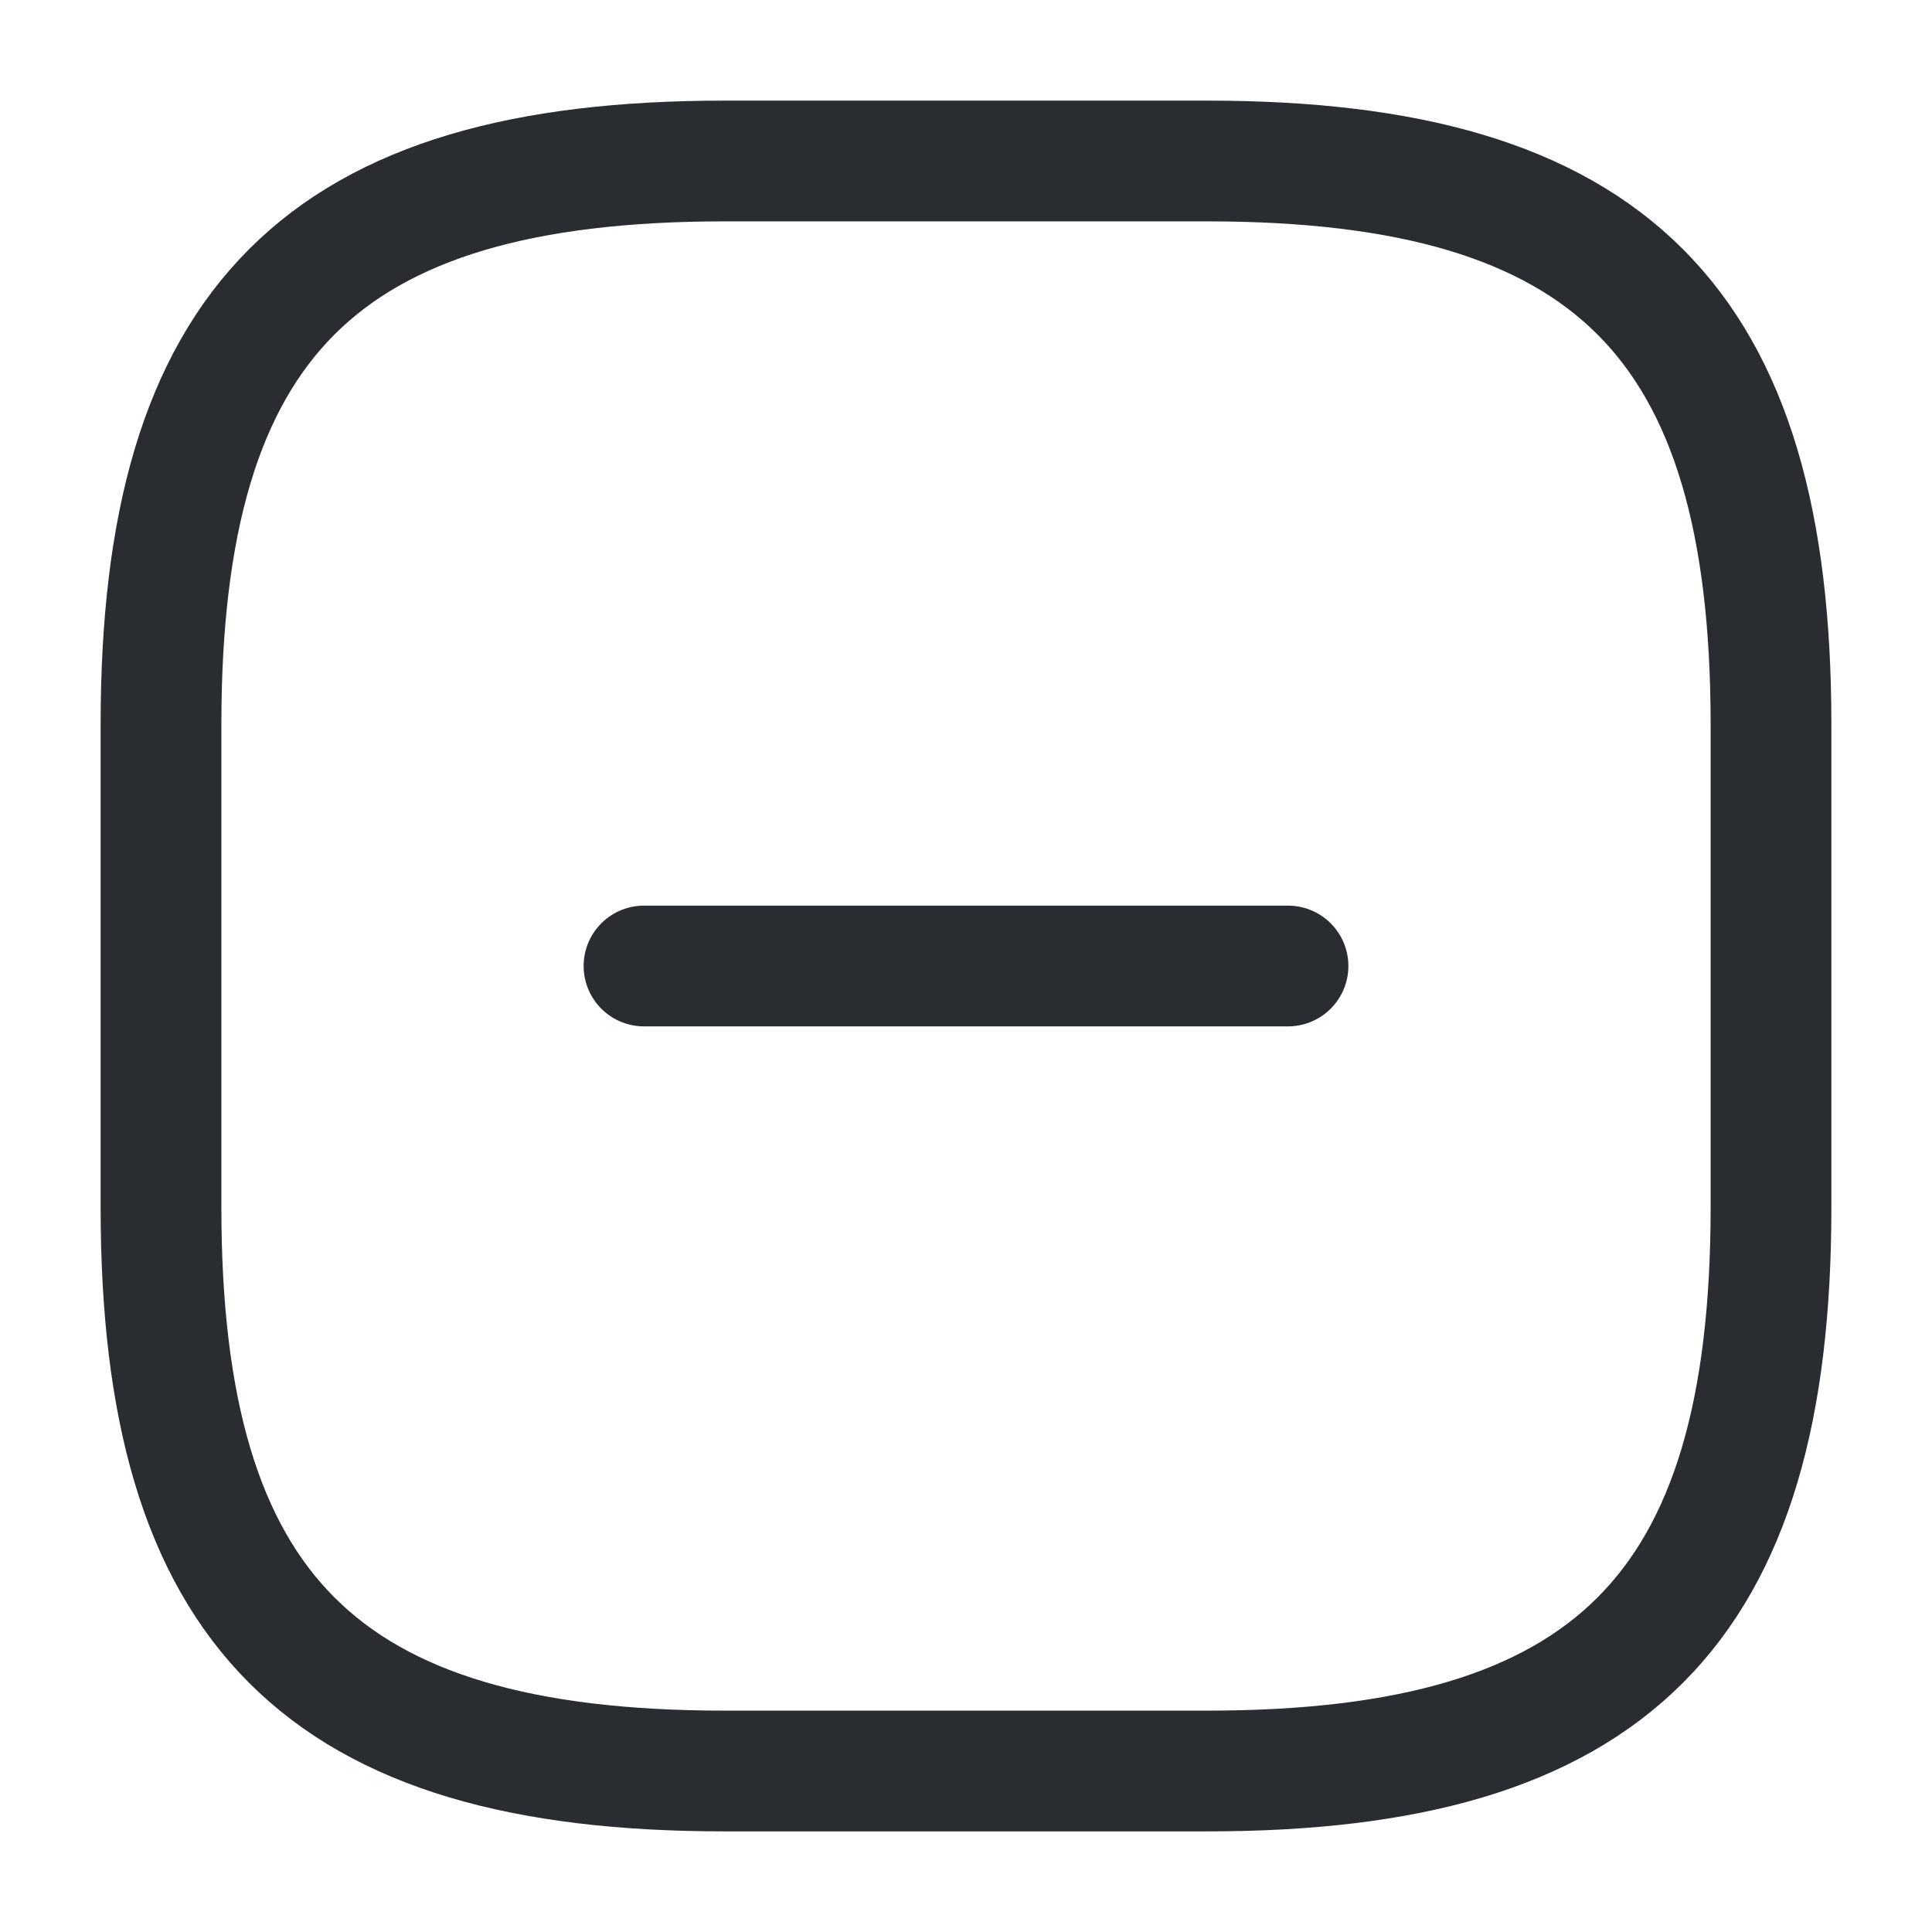 <svg xmlns="http://www.w3.org/2000/svg" width="24" height="24" viewBox="0 0 24 24">
  <g id="vuesax_linear_minus-square" data-name="vuesax/linear/minus-square" transform="translate(-684 -252)">
    <g id="minus-square">
      <path id="Vector" d="M0,0H8" transform="translate(692 264)" fill="none" stroke="#292d32" stroke-linecap="round" stroke-linejoin="round" stroke-width="1.5"/>
      <path id="Vector-2" data-name="Vector" d="M7,20h6c5,0,7-2,7-7V7c0-5-2-7-7-7H7C2,0,0,2,0,7v6C0,18,2,20,7,20Z" transform="translate(686 254)" fill="none" stroke="#292d32" stroke-linecap="round" stroke-linejoin="round" stroke-width="1.5"/>
      <path id="Vector-3" data-name="Vector" d="M0,0H24V24H0Z" transform="translate(684 252)" fill="none" opacity="0"/>
    </g>
  </g>
</svg>
